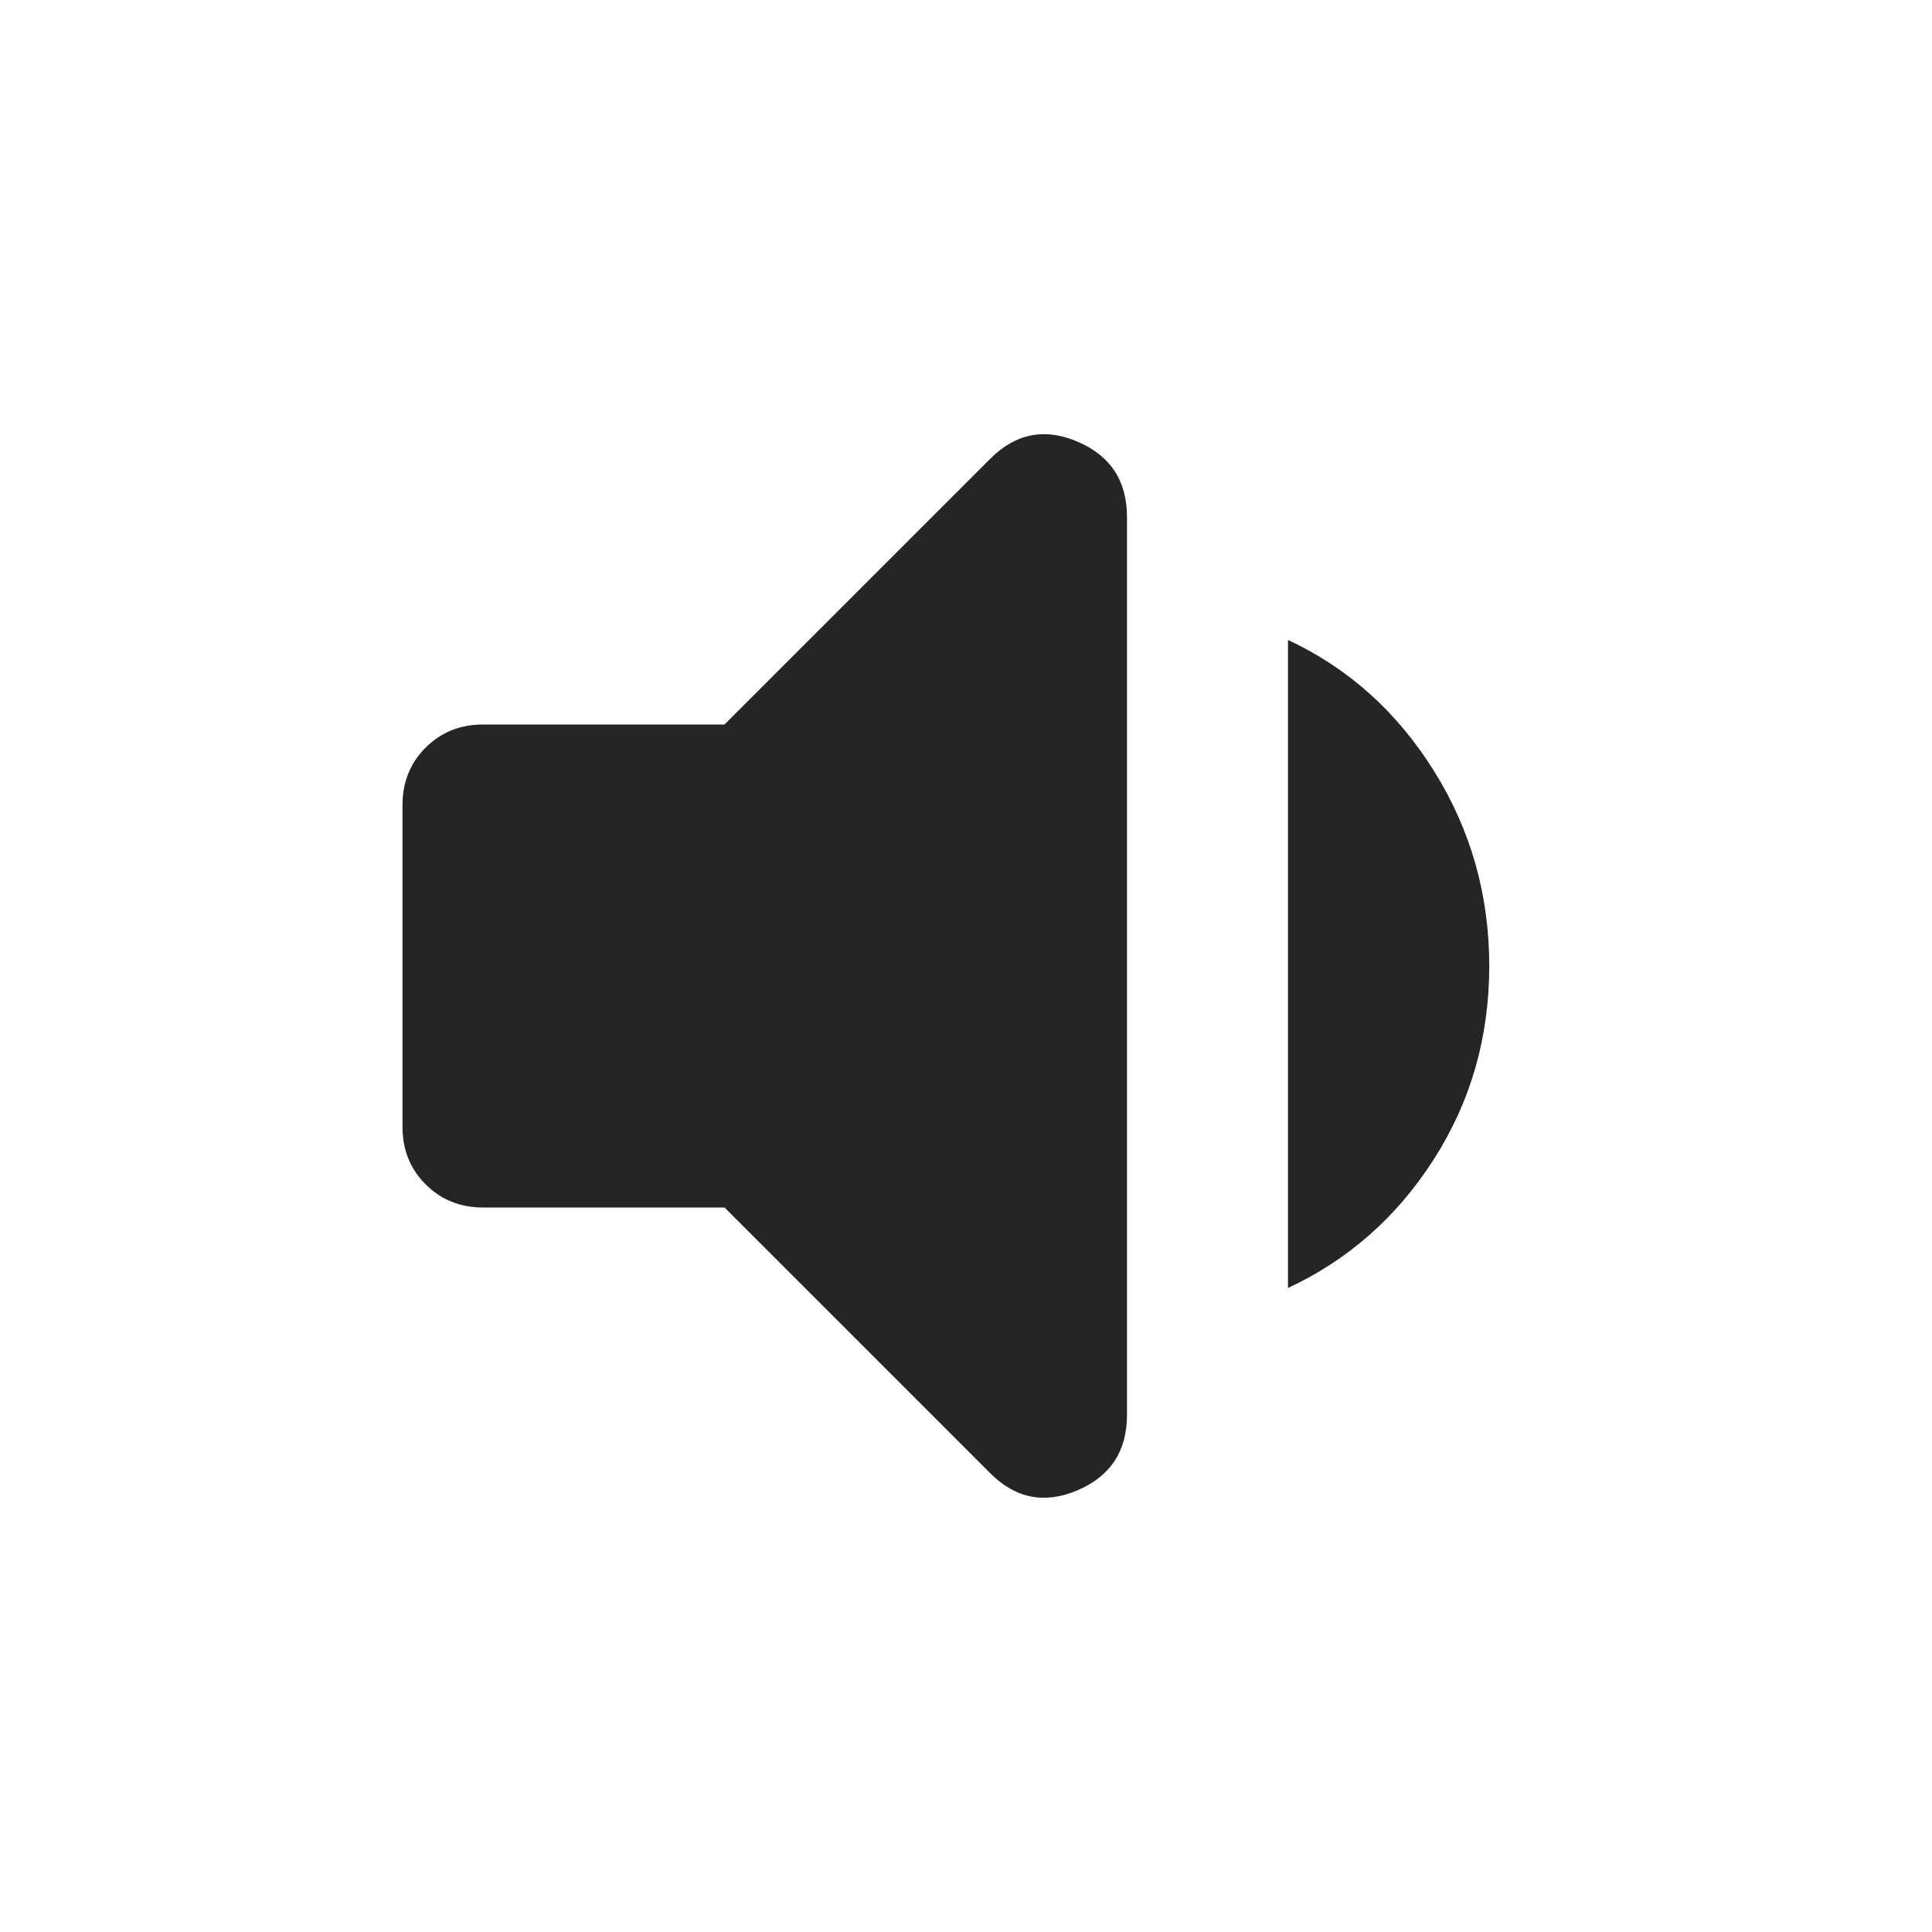 <svg width="24" height="24" viewBox="0 0 24 24" fill="none" xmlns="http://www.w3.org/2000/svg">
<path d="M6 15C5.717 15 5.479 14.904 5.287 14.712C5.096 14.521 5 14.283 5 14V10C5 9.717 5.096 9.479 5.287 9.287C5.479 9.096 5.717 9 6 9H9L12.3 5.7C12.617 5.383 12.979 5.312 13.387 5.487C13.796 5.662 14 5.975 14 6.425V17.575C14 18.025 13.796 18.337 13.387 18.512C12.979 18.687 12.617 18.617 12.3 18.3L9 15H6ZM16 16V7.95C16.75 8.3 17.354 8.842 17.812 9.575C18.271 10.308 18.5 11.117 18.5 12C18.5 12.883 18.271 13.683 17.812 14.4C17.354 15.117 16.75 15.65 16 16Z" fill="#252526"/>
</svg>
